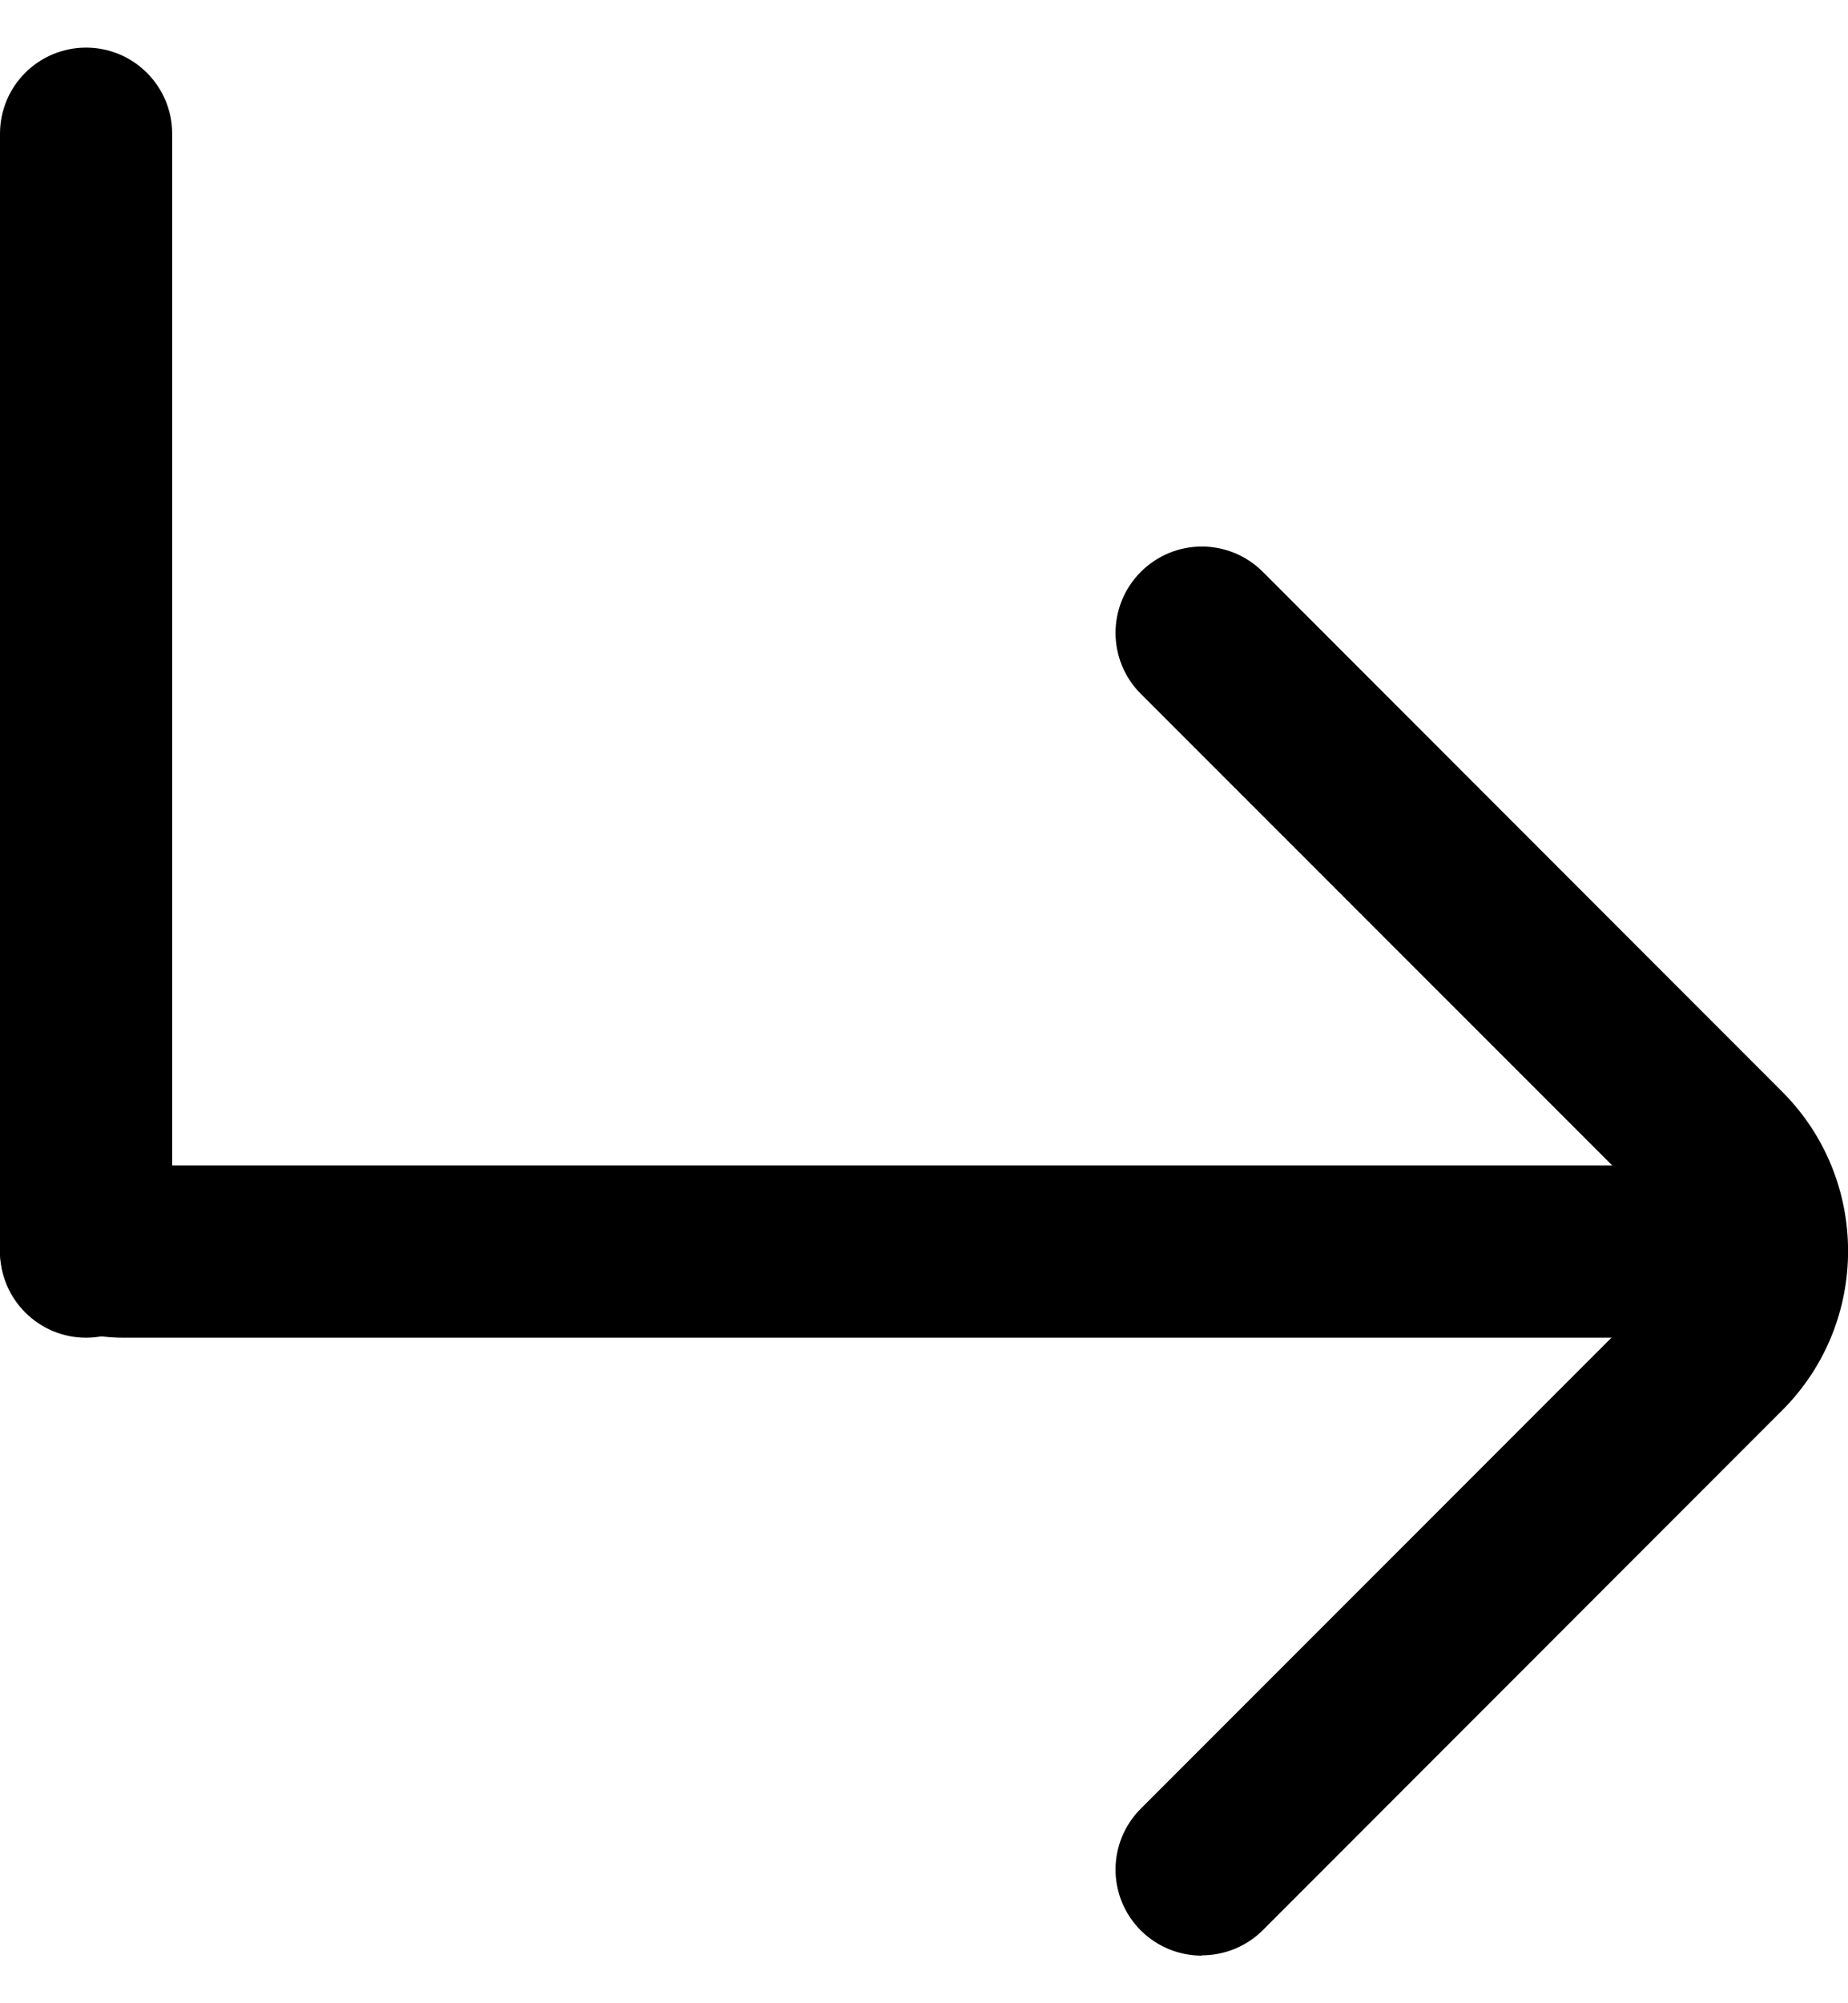 <svg xmlns="http://www.w3.org/2000/svg" width="12" height="13" viewBox="0 0 12 13" fill="none">
  <g>
    <path d="M7.804 12.691C7.661 12.691 7.518 12.637 7.408 12.528C7.189 12.309 7.189 11.956 7.408 11.737L10.782 8.363C10.916 8.229 10.916 8.01 10.782 7.876L7.408 4.503C7.189 4.284 7.189 3.93 7.408 3.711C7.627 3.492 7.981 3.492 8.2 3.711L11.573 7.085C12.143 7.655 12.143 8.582 11.573 9.152L8.2 12.526C8.09 12.635 7.947 12.689 7.804 12.689V12.691Z" fill="url(#gradient1)"/>
    <path d="M11.2 8.681H0.8C0.358 8.681 0 8.43 0 8.122C0 7.813 0.358 7.563 0.8 7.563H11.197C11.64 7.563 11.998 7.813 11.998 8.122C11.998 8.43 11.64 8.681 11.197 8.681H11.2Z" fill="url(#gradient2)"/>
    <path d="M0 8.122V0.868C0 0.559 0.25 0.309 0.559 0.309C0.867 0.309 1.118 0.559 1.118 0.868V8.122C1.118 8.43 0.867 8.681 0.559 8.681C0.25 8.681 0 8.43 0 8.122Z" fill="url(#gradient3)"/>
  </g>
  <defs>
    <linearGradient id="gradient1" x1="-0.071" y1="0.847" x2="12.749" y2="1.723" gradientUnits="userSpaceOnUse">
      <stop stopColor="#0613FF"/>
      <stop offset="0.54" stopColor="#7F00F5"/>
      <stop offset="1" stopColor="#DF51FF"/>
    </linearGradient>
    <linearGradient id="gradient2" x1="-0.071" y1="0.847" x2="12.749" y2="1.723" gradientUnits="userSpaceOnUse">
      <stop stopColor="#0613FF"/>
      <stop offset="0.54" stopColor="#7F00F5"/>
      <stop offset="1" stopColor="#DF51FF"/>
    </linearGradient>
    <linearGradient id="gradient3" x1="-0.071" y1="0.847" x2="12.749" y2="1.723" gradientUnits="userSpaceOnUse">
      <stop stopColor="#0613FF"/>
      <stop offset="0.54" stopColor="#7F00F5"/>
      <stop offset="1" stopColor="#DF51FF"/>
    </linearGradient>
  </defs>
</svg>